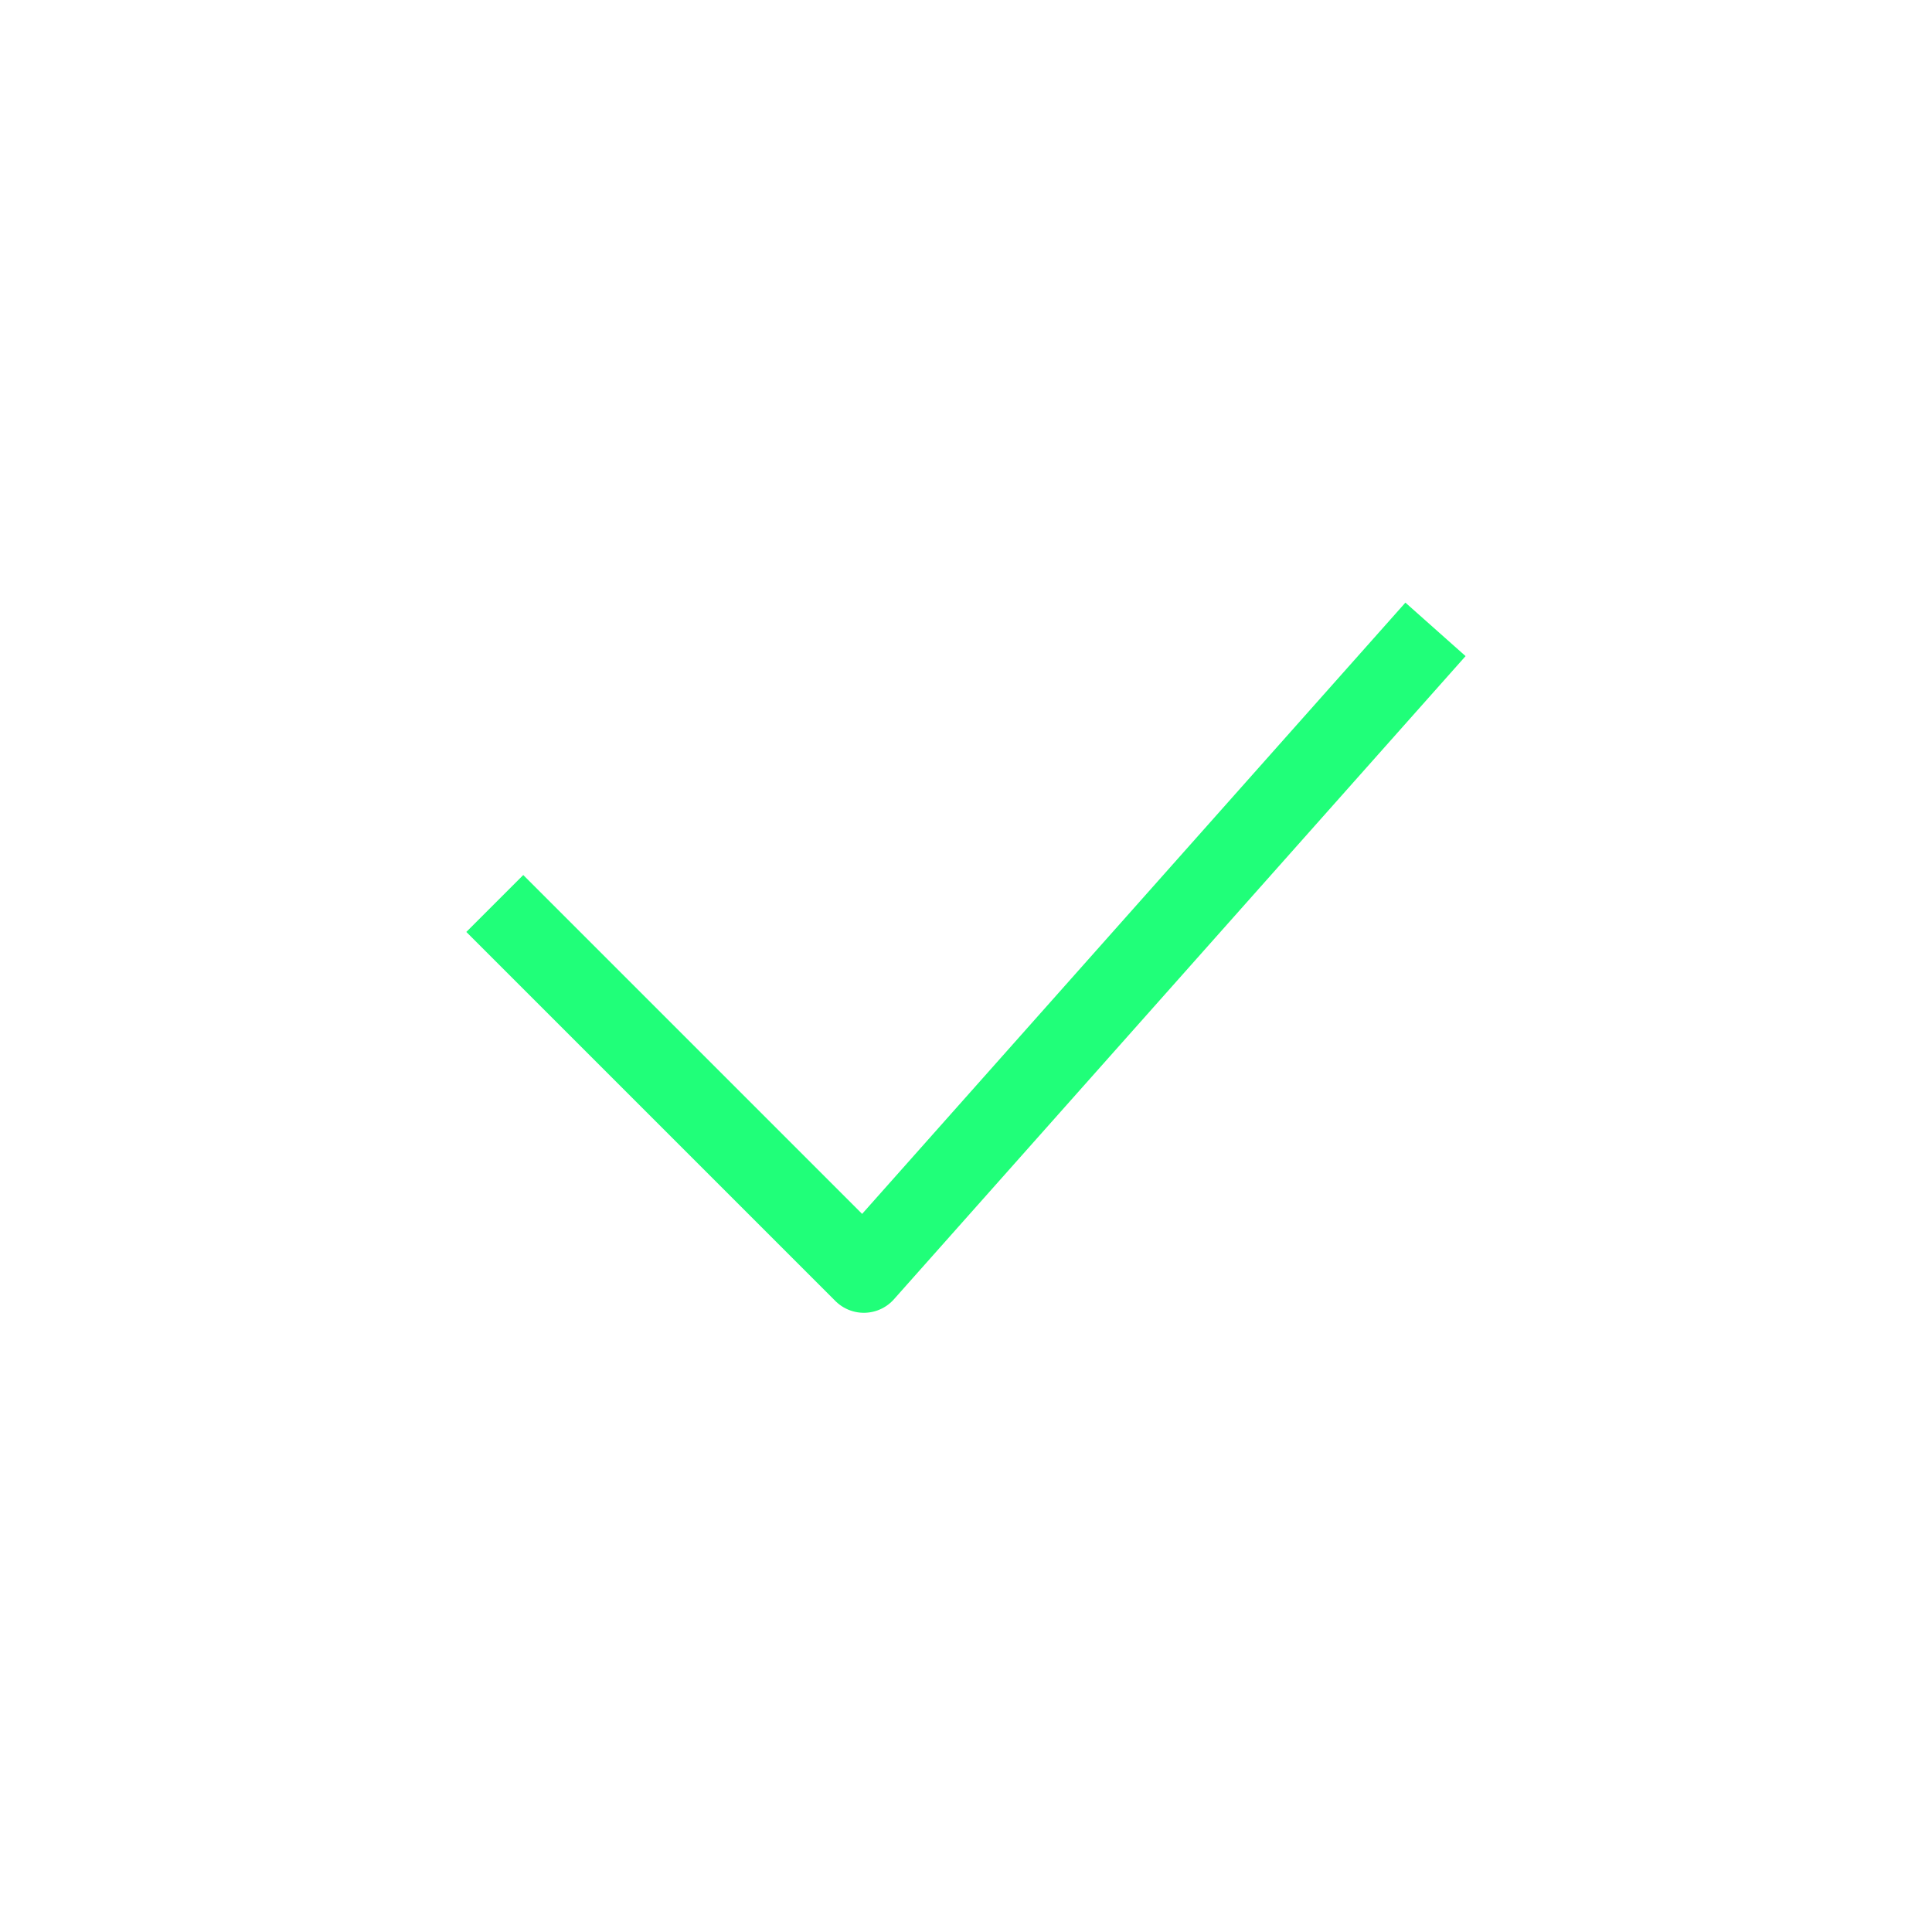 <svg width="24" height="24" viewBox="0 0 24 24" fill="none" xmlns="http://www.w3.org/2000/svg">
<path d="M6.5 11.577L10.731 15.808L17.5 8.192" stroke="#20FF79" stroke-linecap="square" stroke-linejoin="round"/>
</svg>
